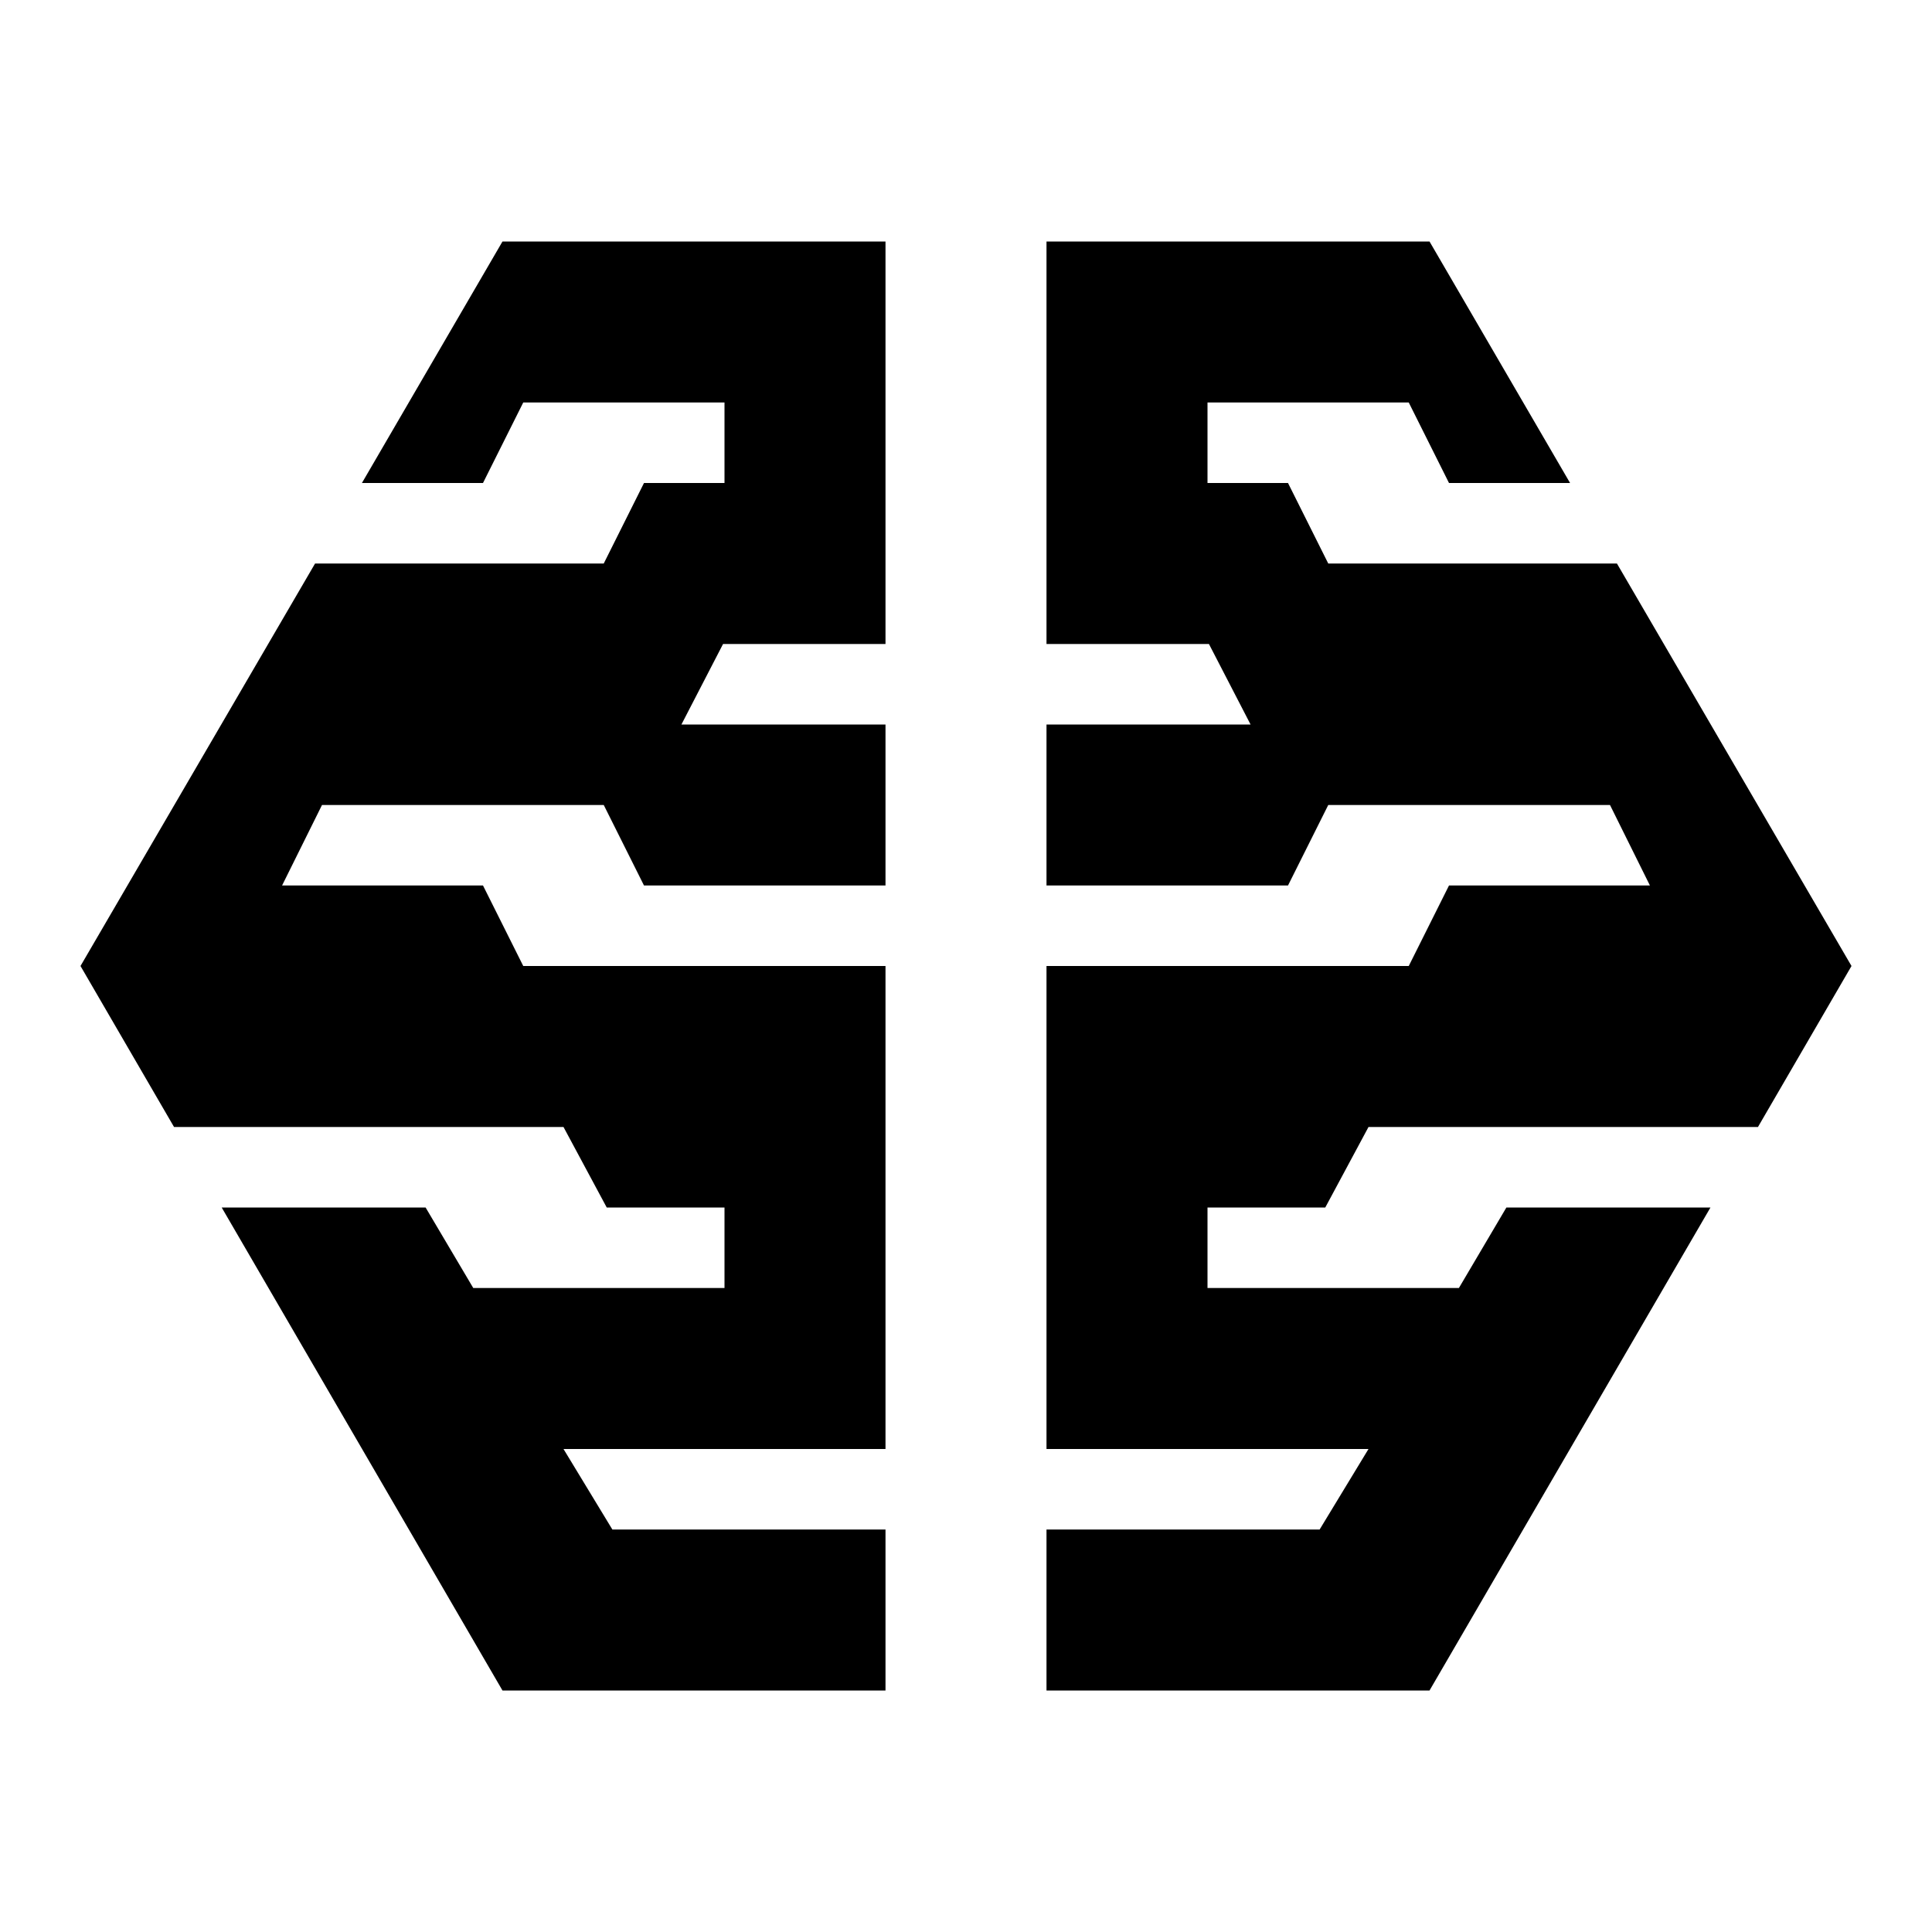 <?xml version="1.0" encoding="UTF-8" standalone="no"?>
<svg
   xmlns:dc="http://purl.org/dc/elements/1.1/"
   xmlns:cc="http://creativecommons.org/ns#"
   xmlns:rdf="http://www.w3.org/1999/02/22-rdf-syntax-ns#"
   xmlns:svg="http://www.w3.org/2000/svg"
   xmlns="http://www.w3.org/2000/svg"
   id="svg6"
   version="1.1"
   focusable="false"
   preserveAspectRatio="xMidYMid meet"
   fit=""
   width="100%"
   viewBox="0 0 24 24"
   height="100%"
   fill-rule="evenodd"
   fill="currentColor">
  <defs
     id="defs10" />
  <path
     id="path2"
     d="M 6.242 3 L 4.496 6 L 6 6 L 6.5 5 L 9 5 L 9 6 L 8 6 L 7.5 7 L 3.914 7 L 1 12 L 2.162 14 L 7 14 L 7.537 15 L 9 15 L 9 16 L 5.879 16 L 5.287 15 L 2.754 15 L 6.242 21 L 11 21 L 11 19 L 7.607 19 L 7 18 L 11 18 L 11 12 L 6.5 12 L 6 11 L 3.504 11 L 4 10 L 7.5 10 L 8 11 L 11 11 L 11 9 L 8.465 9 L 8.982 8 L 11 8 L 11 3 L 6.242 3 z M 13 3 L 13 8 L 15.018 8 L 15.535 9 L 13 9 L 13 11 L 16 11 L 16.5 10 L 20 10 L 20.496 11 L 18 11 L 17.5 12 L 13 12 L 13 18 L 17 18 L 16.393 19 L 13 19 L 13 21 L 17.758 21 L 21.248 15 L 18.713 15 L 18.123 16 L 15 16 L 15 15 L 16.463 15 L 17 14 L 21.838 14 L 23 12 L 20.086 7 L 16.5 7 L 16 6 L 15 6 L 15 5 L 17.5 5 L 18 6 L 19.504 6 L 17.758 3 L 13 3 z " />
</svg>
